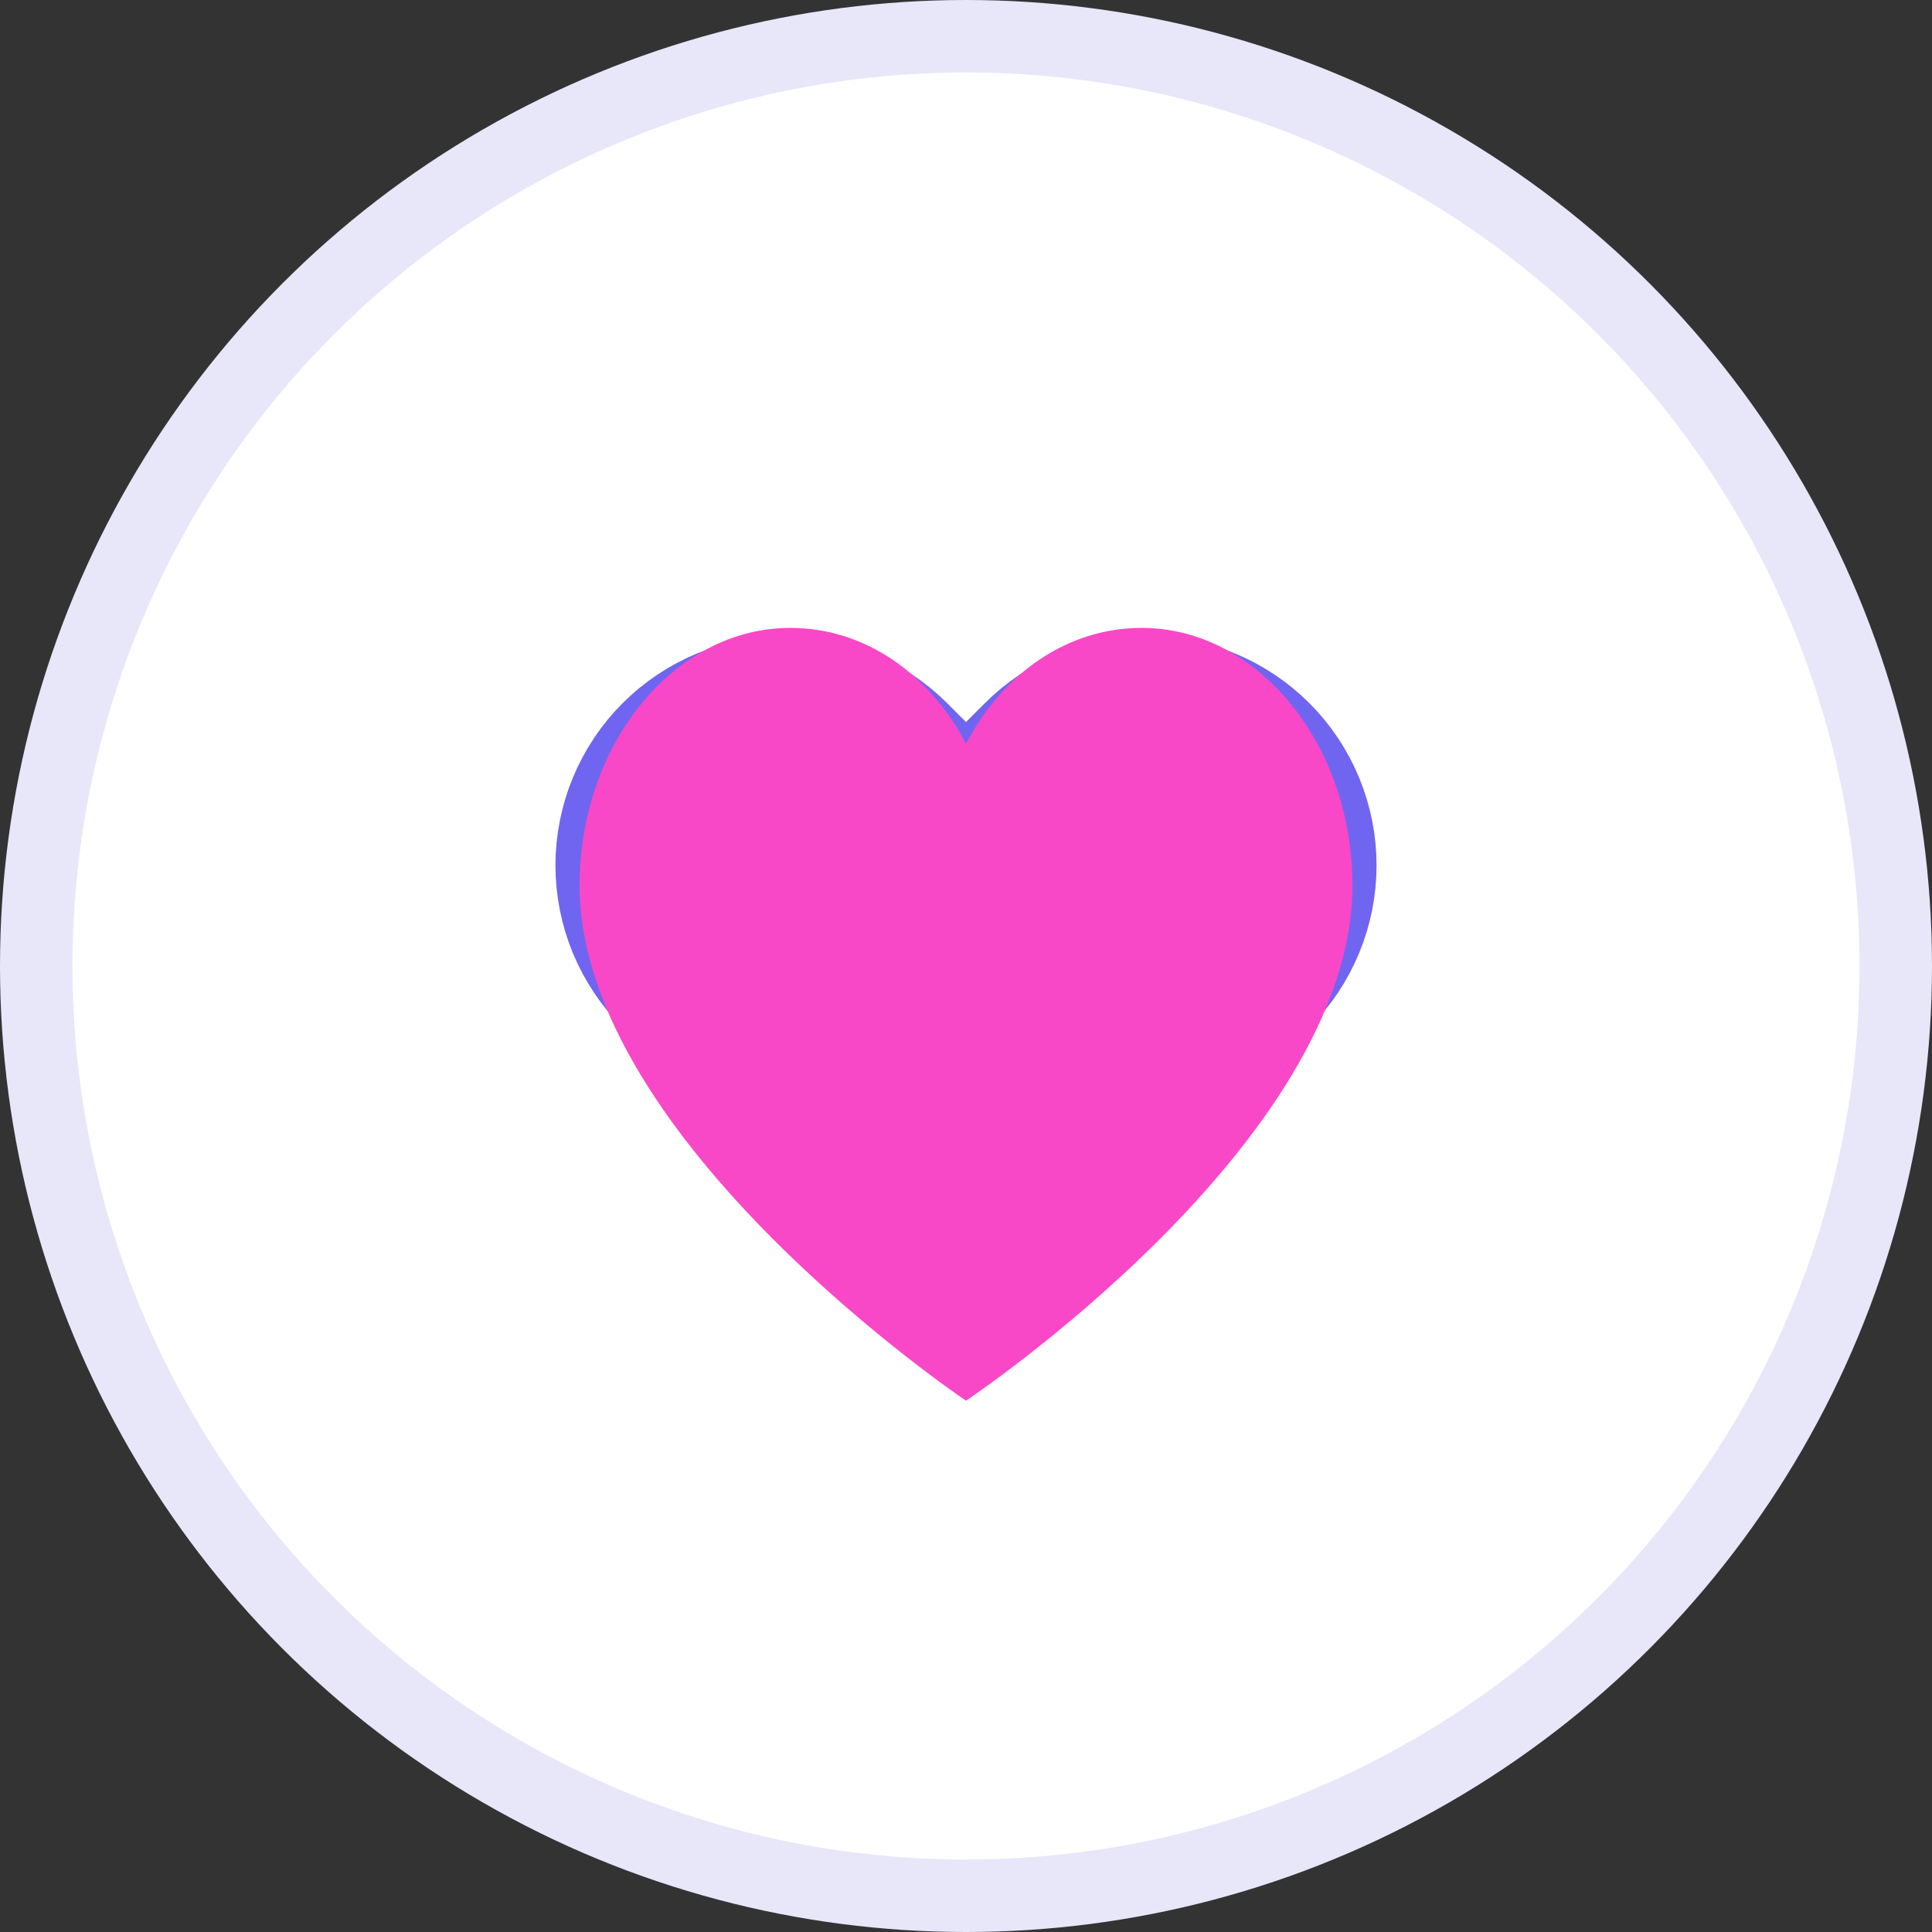 <svg width="40" height="40" viewBox="0 0 40 40" fill="none" xmlns="http://www.w3.org/2000/svg">
<rect x="0" y="0" width="40" height="40" fill="#333333" stroke="none"/>
<circle cx="20" cy="20" r="19.25" fill="white" stroke="#E8E6F9" stroke-width="1.5"/>
<path d="M13.598 15.265C13.25 15.613 12.974 16.026 12.785 16.482C12.597 16.936 12.5 17.424 12.5 17.916C12.5 18.409 12.597 18.897 12.785 19.352C12.974 19.807 13.25 20.22 13.598 20.568L20 26.97L26.402 20.568C27.105 19.865 27.5 18.911 27.5 17.916C27.5 16.922 27.105 15.968 26.402 15.265C25.698 14.562 24.744 14.166 23.75 14.166C22.755 14.166 21.802 14.562 21.098 15.265L20 16.363L18.902 15.265C18.553 14.917 18.14 14.64 17.685 14.452C17.23 14.264 16.742 14.166 16.25 14.166C15.758 14.166 15.27 14.264 14.815 14.452C14.36 14.64 13.947 14.917 13.598 15.265V15.265Z" stroke="#7065F0" stroke-width="2" stroke-linecap="round" stroke-linejoin="round"/>
<path d="M23.636 13C22.109 13 20.764 13.933 20 15.4C19.236 13.933 17.891 13 16.364 13C13.964 13 12 15.4 12 18.333C12 23.622 20 29 20 29C20 29 28 23.667 28 18.333C28 15.4 26.036 13 23.636 13Z" fill="#F848C7"/>
</svg>
